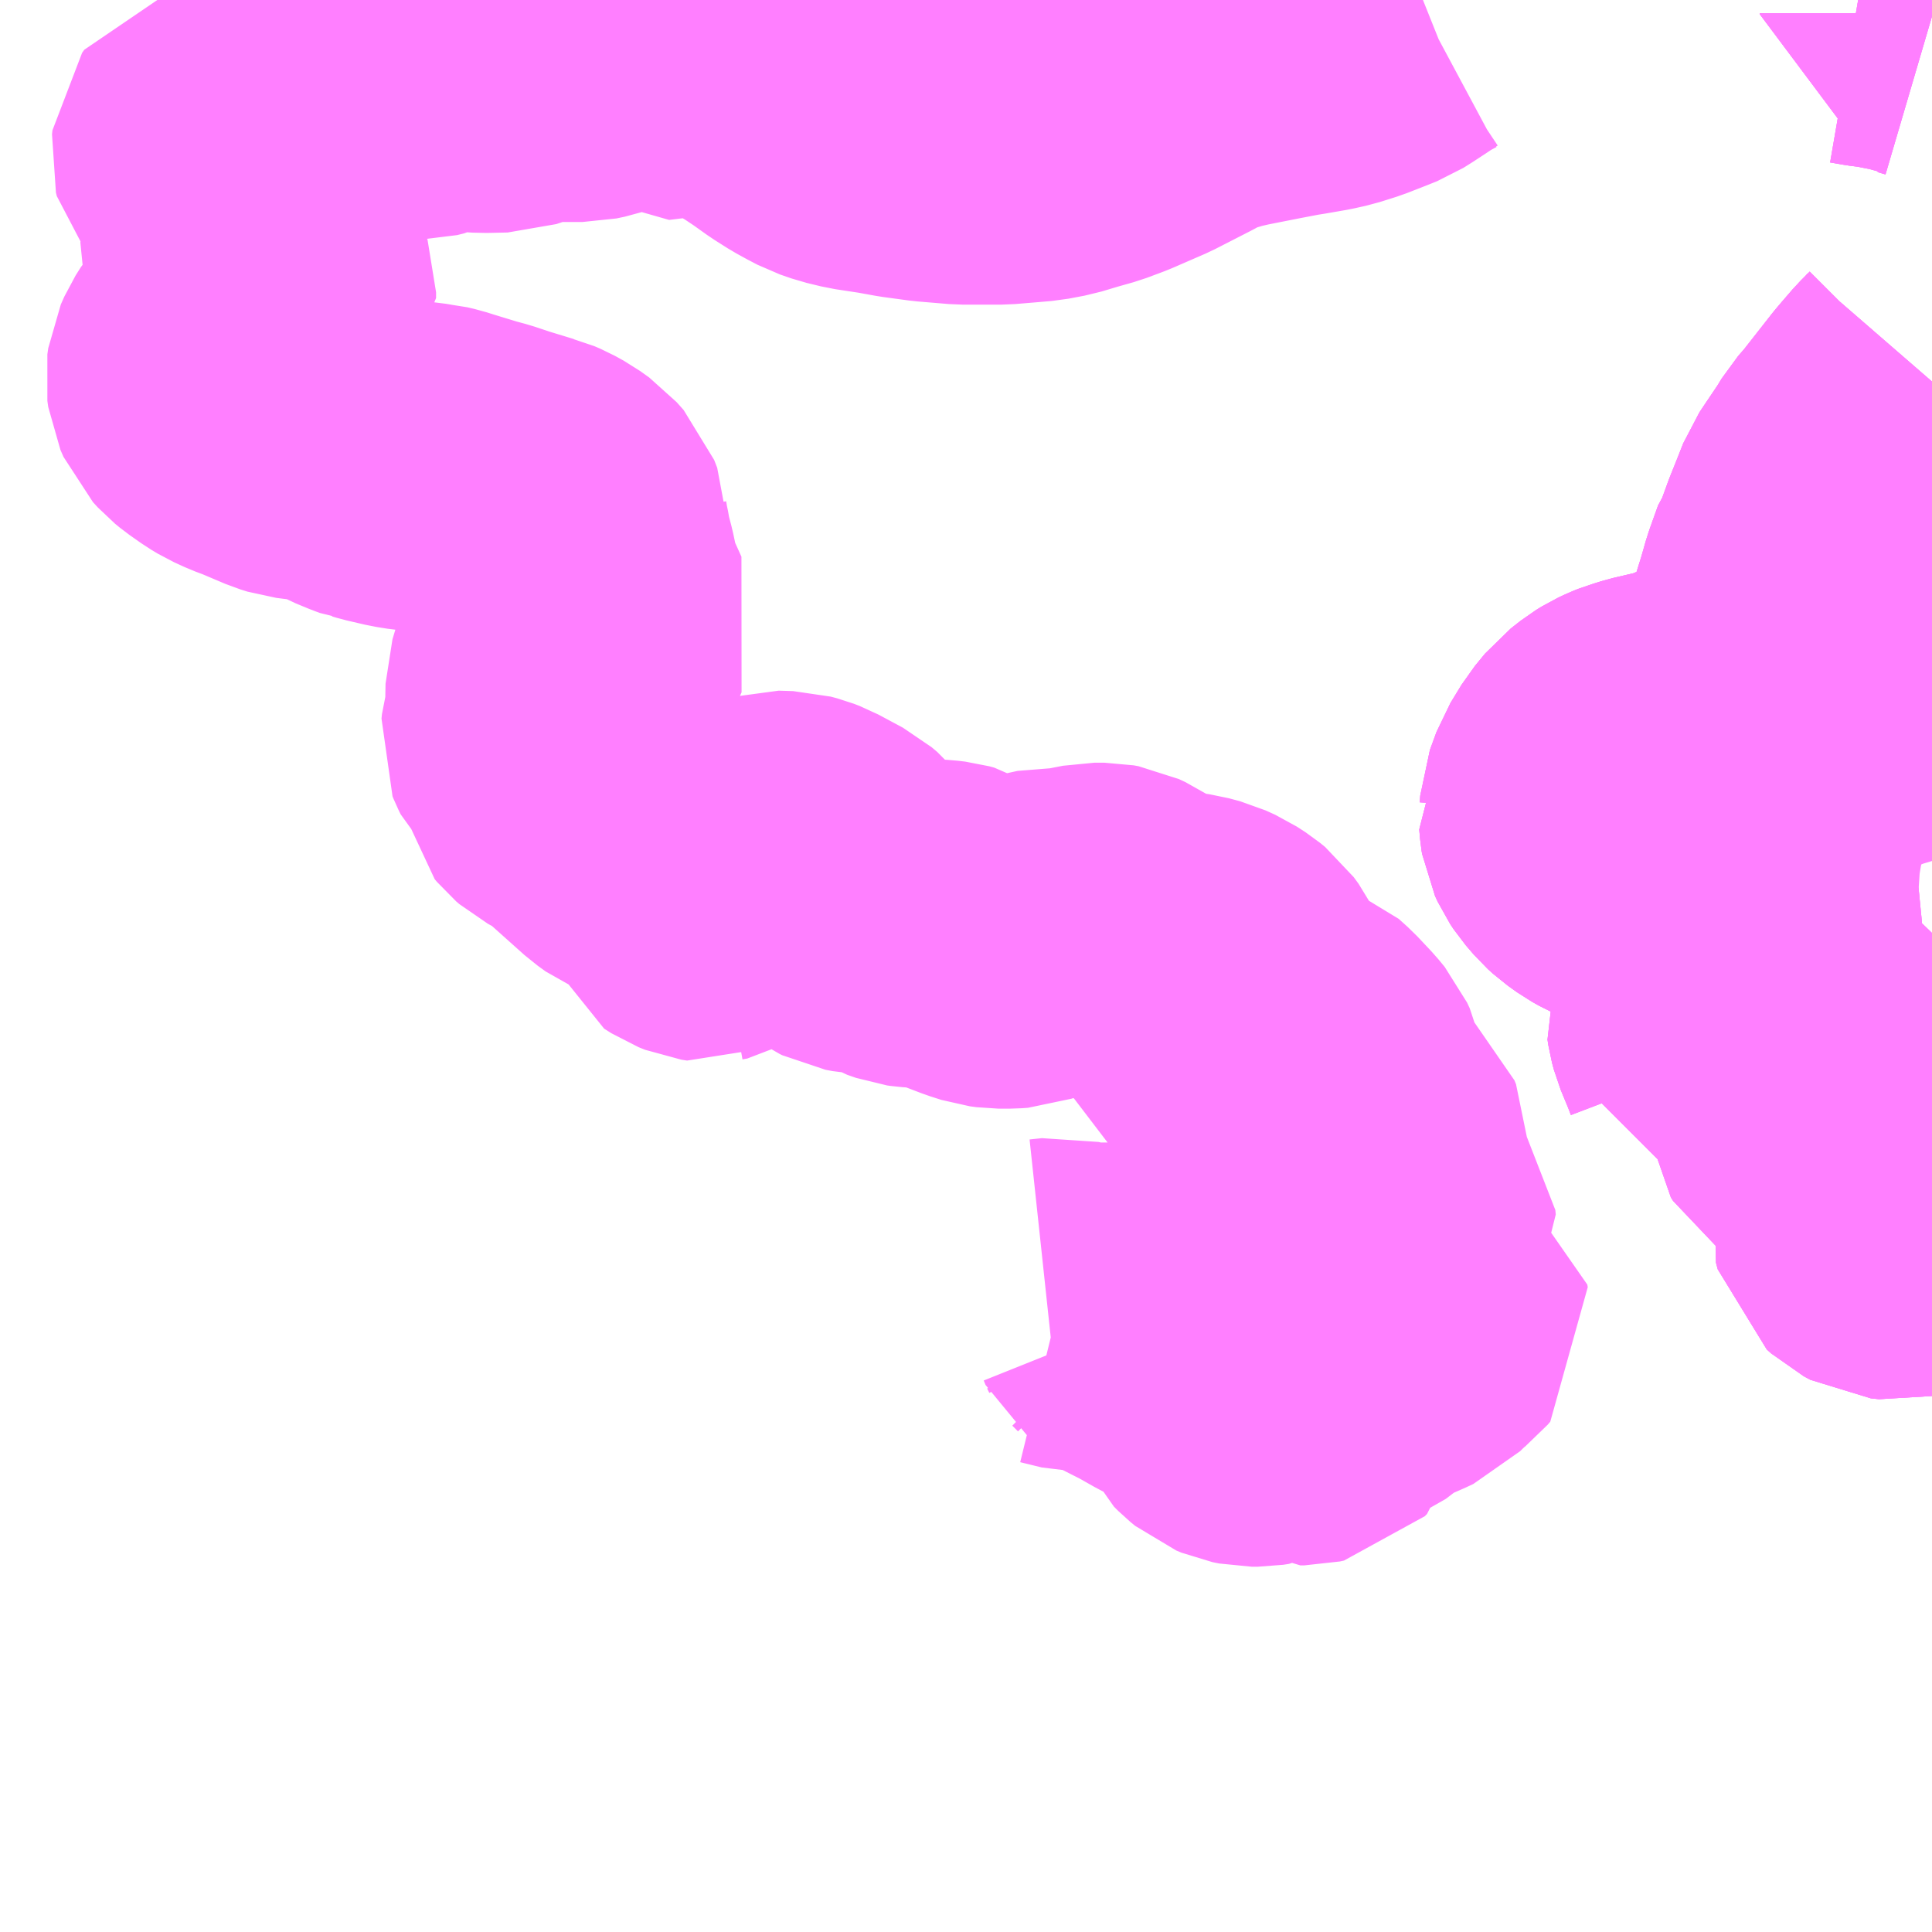 <?xml version="1.0" encoding="UTF-8"?>
<svg  xmlns="http://www.w3.org/2000/svg" xmlns:xlink="http://www.w3.org/1999/xlink" xmlns:go="http://purl.org/svgmap/profile" property="N07_001,N07_002,N07_003,N07_004,N07_005,N07_006,N07_007" viewBox="13706.543 -3533.203 4.395 4.395" go:dataArea="13706.54296875 -3533.203125 4.39453125 4.39453125" >
<globalCoordinateSystem srsName="http://purl.org/crs/84" transform="matrix(100.0,0.0,0.0,-100.0,0.0,0.0)" />
<defs>
 <g id="p0" >
  <circle cx="0.0" cy="0.0" r="3" stroke="green" stroke-width="0.75" vector-effect="non-scaling-stroke" />
 </g>
</defs>
<g fill="none" fill-rule="evenodd" stroke="#FF00FF" stroke-width="0.75" opacity="0.5" vector-effect="non-scaling-stroke" stroke-linejoin="bevel" >
<path content="1,JRバス関東（株）,プレミアム中央ドリーム号/中央ドリーム号/プレミアムドリーム号/ドリーム号/レディースドリーム号/プレミアムレディース,9.4,12.0,12.0," xlink:title="1" d="M13707.072,-3533.203L13707.048,-3533.202L13707.009,-3533.2L13706.984,-3533.201L13706.979,-3533.201L13706.951,-3533.203L13706.947,-3533.203"/>
<path content="1,JRバス関東（株）,中央ドリーム名古屋号,1.0,1.0,1.0," xlink:title="1" d="M13707.072,-3533.203L13707.048,-3533.202L13707.009,-3533.2L13706.984,-3533.201L13706.979,-3533.201L13706.951,-3533.203L13706.947,-3533.203"/>
<path content="1,JRバス関東（株）,中央ライナー,2.5,2.5,2.5," xlink:title="1" d="M13707.072,-3533.203L13707.048,-3533.202L13707.009,-3533.2L13706.984,-3533.201L13706.979,-3533.201L13706.951,-3533.203L13706.947,-3533.203"/>
<path content="1,JRバス関東（株）,東海道昼特急号/中央道昼特急号/青春昼特急号/プレミアム昼特急号,7.2,9.0,9.0," xlink:title="1" d="M13707.072,-3533.203L13707.048,-3533.202L13707.009,-3533.2L13706.984,-3533.201L13706.979,-3533.201L13706.951,-3533.203L13706.947,-3533.203"/>
<path content="1,JRバス関東（株）,青春中央ドリーム号/青春中央エコドリーム号/青春ドリーム号/青春レディースドリーム号/青春エコドリーム号/超得割青春号,10.0,14.0,14.0," xlink:title="1" d="M13707.072,-3533.203L13707.048,-3533.202L13707.009,-3533.2L13706.984,-3533.201L13706.979,-3533.201L13706.951,-3533.203L13706.947,-3533.203"/>
<path content="1,JR東海バス（株）,中央ドリームなごや号,1.0,1.0,1.0," xlink:title="1" d="M13706.947,-3533.203L13706.951,-3533.203L13706.979,-3533.201L13706.984,-3533.201L13707.009,-3533.2L13707.048,-3533.202L13707.072,-3533.203"/>
<path content="1,JR東海バス（株）,名古屋ライナー甲府線,3.0,3.0,3.0," xlink:title="1" d="M13706.947,-3533.203L13706.951,-3533.203L13706.979,-3533.201L13706.984,-3533.201L13707.009,-3533.2L13707.048,-3533.202L13707.072,-3533.203"/>
<path content="1,ロウズ観光（株）,岡山・倉敷～東京,1.0,1.0,1.0," xlink:title="1" d="M13706.947,-3533.203L13706.951,-3533.203L13706.979,-3533.201L13706.984,-3533.201L13707.009,-3533.2L13707.048,-3533.202L13707.072,-3533.203"/>
<path content="1,三交伊勢志摩交通（株）,鳥羽・伊勢～東京・大宮,2.0,2.0,2.0," xlink:title="1" d="M13706.947,-3533.203L13706.951,-3533.203L13706.979,-3533.201L13706.984,-3533.201L13707.009,-3533.2L13707.048,-3533.202L13707.072,-3533.203"/>
<path content="1,三重交通（株）,鳥羽・伊勢～東京・大宮,2.0,2.0,2.0," xlink:title="1" d="M13706.947,-3533.203L13706.951,-3533.203L13706.979,-3533.201L13706.984,-3533.201L13707.009,-3533.2L13707.048,-3533.202L13707.072,-3533.203"/>
<path content="1,下津井電鉄（株）,岡山～東京線,1.0,1.0,1.0," xlink:title="1" d="M13706.947,-3533.203L13706.951,-3533.203L13706.979,-3533.201L13706.984,-3533.201L13707.009,-3533.2L13707.048,-3533.202L13707.072,-3533.203"/>
<path content="1,両備ホールディングス（株）,マスカット　倉敷～新宿線,1.0,1.0,1.0," xlink:title="1" d="M13706.947,-3533.203L13706.951,-3533.203L13706.979,-3533.201L13706.984,-3533.201L13707.009,-3533.2L13707.048,-3533.202L13707.072,-3533.203"/>
<path content="1,中国JRバス（株）,津和野・益田・浜田・三次～東京　いわみエクスプレス,1.0,1.0,1.0," xlink:title="1" d="M13706.947,-3533.203L13706.951,-3533.203L13706.979,-3533.201L13706.984,-3533.201L13707.009,-3533.2L13707.048,-3533.202L13707.072,-3533.203"/>
<path content="1,京王バス南（株）,新宿・渋谷～大阪（阪急梅田）線,1.0,1.0,1.0," xlink:title="1" d="M13706.947,-3533.203L13706.951,-3533.203L13706.979,-3533.201L13706.984,-3533.201L13707.009,-3533.2L13707.048,-3533.202L13707.072,-3533.203"/>
<path content="1,京王バス南（株）,新宿～名古屋線,2.0,2.0,2.0," xlink:title="1" d="M13706.947,-3533.203L13706.951,-3533.203L13706.979,-3533.201L13706.984,-3533.201L13707.009,-3533.2L13707.048,-3533.202L13707.072,-3533.203"/>
<path content="1,伊予鉄道（株）,オレンジライナーえひめ　八幡浜・松山⇔東京,1.0,1.0,1.0," xlink:title="1" d="M13706.947,-3533.203L13706.951,-3533.203L13706.979,-3533.201L13706.984,-3533.201L13707.009,-3533.2L13707.048,-3533.202L13707.072,-3533.203"/>
<path content="1,伊那バス（株）,中部国際空港線,1.0,1.0,1.0," xlink:title="1" d="M13706.947,-3533.203L13706.951,-3533.203L13706.979,-3533.201L13706.984,-3533.201L13707.009,-3533.2L13707.048,-3533.202L13707.072,-3533.203"/>
<path content="1,伊那バス（株）,京都・大阪線,2.0,2.0,2.0," xlink:title="1" d="M13706.947,-3533.203L13706.951,-3533.203L13706.979,-3533.201L13706.984,-3533.201L13707.009,-3533.2L13707.048,-3533.202L13707.072,-3533.203"/>
<path content="1,伊那バス（株）,名古屋線,13.0,13.0,13.0," xlink:title="1" d="M13706.947,-3533.203L13706.951,-3533.203L13706.979,-3533.201L13706.984,-3533.201L13707.009,-3533.2L13707.048,-3533.202L13707.072,-3533.203"/>
<path content="1,信南交通（株）,名古屋線_01_on,8.0,8.0,8.0," xlink:title="1" d="M13706.947,-3533.203L13706.951,-3533.203L13706.979,-3533.201L13706.984,-3533.201L13707.009,-3533.2L13707.048,-3533.202L13707.072,-3533.203"/>
<path content="1,信南交通（株）,名古屋線_02_on,8.0,8.0,8.0," xlink:title="1" d="M13706.947,-3533.203L13706.951,-3533.203L13706.979,-3533.201L13706.984,-3533.201L13707.009,-3533.2L13707.048,-3533.202L13707.072,-3533.203"/>
<path content="1,信南交通（株）,名古屋線_03_on,8.0,8.0,8.0," xlink:title="1" d="M13706.947,-3533.203L13706.951,-3533.203L13706.979,-3533.201L13706.984,-3533.201L13707.009,-3533.2L13707.048,-3533.202L13707.072,-3533.203"/>
<path content="1,信南交通（株）,大阪線,2.0,2.0,2.0," xlink:title="1" d="M13706.947,-3533.203L13706.951,-3533.203L13706.979,-3533.201L13706.984,-3533.201L13707.009,-3533.2L13707.048,-3533.202L13707.072,-3533.203"/>
<path content="1,千曲バス（株）,軽井沢・佐久・小諸・上田～京都・大阪,1.0,1.0,1.0," xlink:title="1" d="M13706.947,-3533.203L13706.951,-3533.203L13706.979,-3533.201L13706.984,-3533.201L13707.009,-3533.2L13707.048,-3533.202L13707.072,-3533.203"/>
<path content="1,南海バス（株）,大阪（なんば）・京都⇔長野・湯田中（志賀）,1.0,1.0,1.0," xlink:title="1" d="M13706.947,-3533.203L13706.951,-3533.203L13706.979,-3533.201L13706.984,-3533.201L13707.009,-3533.2L13707.048,-3533.202L13707.072,-3533.203"/>
<path content="1,名鉄バス（株）,名古屋～伊那,15.0,15.0,15.0," xlink:title="1" d="M13706.947,-3533.203L13706.951,-3533.203L13706.979,-3533.201L13706.984,-3533.201L13707.009,-3533.2L13707.048,-3533.202L13707.072,-3533.203"/>
<path content="1,名鉄バス（株）,名古屋～新宿,4.0,4.0,4.0," xlink:title="1" d="M13706.947,-3533.203L13706.951,-3533.203L13706.979,-3533.201L13706.984,-3533.201L13707.009,-3533.2L13707.048,-3533.202L13707.072,-3533.203"/>
<path content="1,名鉄バス（株）,名古屋～新潟,2.0,2.0,2.0," xlink:title="1" d="M13706.947,-3533.203L13706.951,-3533.203L13706.979,-3533.201L13706.984,-3533.201L13707.009,-3533.2L13707.048,-3533.202L13707.072,-3533.203"/>
<path content="1,名鉄バス（株）,名古屋～松本,6.0,6.0,6.0," xlink:title="1" d="M13706.947,-3533.203L13706.951,-3533.203L13706.979,-3533.201L13706.984,-3533.201L13707.009,-3533.2L13707.048,-3533.202L13707.072,-3533.203"/>
<path content="1,名鉄バス（株）,名古屋～長野,4.0,4.0,4.0," xlink:title="1" d="M13706.947,-3533.203L13706.951,-3533.203L13706.979,-3533.201L13706.984,-3533.201L13707.009,-3533.2L13707.048,-3533.202L13707.072,-3533.203"/>
<path content="1,名鉄バス（株）,名古屋～飯田（昼神温泉）,15.0,15.0,15.0," xlink:title="1" d="M13706.947,-3533.203L13706.951,-3533.203L13706.979,-3533.201L13706.984,-3533.201L13707.009,-3533.2L13707.048,-3533.202L13707.072,-3533.203"/>
<path content="1,名鉄バス（株）,都市間高速バス多治見線,11.5,11.5,11.5," xlink:title="1" d="M13706.947,-3533.203L13706.951,-3533.203L13706.979,-3533.201L13706.984,-3533.201L13707.009,-3533.2L13707.048,-3533.202L13707.072,-3533.203"/>
<path content="1,国際十王交通（株）,京都・大阪線,1.0,1.0,1.0," xlink:title="1" d="M13707.072,-3533.203L13707.048,-3533.202L13707.009,-3533.2L13706.984,-3533.201L13706.979,-3533.201L13706.951,-3533.203L13706.947,-3533.203"/>
<path content="1,富士急山梨バス（株）,リゾートエクスプレス,0.0,0.3,0.3," xlink:title="1" d="M13706.947,-3533.203L13706.951,-3533.203L13706.979,-3533.201L13706.984,-3533.201L13707.009,-3533.2L13707.048,-3533.202L13707.072,-3533.203"/>
<path content="1,富士急行（株）,リゾートエクスプレス,0.8,0.8,0.8," xlink:title="1" d="M13706.947,-3533.203L13706.951,-3533.203L13706.979,-3533.201L13706.984,-3533.201L13707.009,-3533.2L13707.048,-3533.202L13707.072,-3533.203"/>
<path content="1,山梨交通（株）,甲府～京都・大阪線,2.0,2.0,2.0," xlink:title="1" d="M13706.947,-3533.203L13706.951,-3533.203L13706.979,-3533.201L13706.984,-3533.201L13707.009,-3533.2L13707.048,-3533.202L13707.072,-3533.203"/>
<path content="1,山梨交通（株）,竜王・甲府～名古屋線,3.0,3.0,3.0," xlink:title="1" d="M13706.947,-3533.203L13706.951,-3533.203L13706.979,-3533.201L13706.984,-3533.201L13707.009,-3533.2L13707.048,-3533.202L13707.072,-3533.203"/>
<path content="1,山陽電気鉄道（株）,レッツ号　神戸・大阪・京都～東京（立川）線,1.0,1.0,1.0," xlink:title="1" d="M13706.947,-3533.203L13706.951,-3533.203L13706.979,-3533.201L13706.984,-3533.201L13707.009,-3533.2L13707.048,-3533.202L13707.072,-3533.203"/>
<path content="1,川中島バス（株）,特急長野・松本～名古屋線,2.0,2.0,2.0," xlink:title="1" d="M13706.947,-3533.203L13706.951,-3533.203L13706.979,-3533.201L13706.984,-3533.201L13707.009,-3533.2L13707.048,-3533.202L13707.072,-3533.203"/>
<path content="1,川中島バス（株）,特急長野～京都・大阪線,2.0,2.0,2.0," xlink:title="1" d="M13706.947,-3533.203L13706.951,-3533.203L13706.979,-3533.201L13706.984,-3533.201L13707.009,-3533.2L13707.048,-3533.202L13707.072,-3533.203"/>
<path content="1,新潟交通（株）・名鉄バス（株）,名古屋高速バス,2.0,2.0,2.0," xlink:title="1" d="M13706.947,-3533.203L13706.951,-3533.203L13706.979,-3533.201L13706.984,-3533.201L13707.009,-3533.2L13707.048,-3533.202L13707.072,-3533.203"/>
<path content="1,東濃鉄道（株）,ホワイトタウン線,77.0,42.0,42.0," xlink:title="1" d="M13710.938,-3531.334L13710.93,-3531.336L13710.918,-3531.338L13710.903,-3531.339L13710.894,-3531.34L13710.864,-3531.341L13710.801,-3531.341L13710.765,-3531.343L13710.743,-3531.347L13710.728,-3531.351L13710.714,-3531.367L13710.714,-3531.411L13710.714,-3531.488L13710.713,-3531.508L13710.714,-3531.513L13710.715,-3531.529L13710.723,-3531.547L13710.729,-3531.559L13710.753,-3531.576L13710.792,-3531.592L13710.938,-3531.636"/>
<path content="1,東濃鉄道（株）,可児市役所前～名古屋線,17.0,17.0,17.0," xlink:title="1" d="M13706.947,-3533.203L13706.951,-3533.203L13706.979,-3533.201L13706.984,-3533.201L13707.009,-3533.2L13707.048,-3533.202L13707.072,-3533.203"/>
<path content="1,東濃鉄道（株）,市之倉ハイランド線_01_on,15.5,12.0,12.0," xlink:title="1" d="M13710.938,-3532.335L13710.925,-3532.32L13710.905,-3532.3L13710.88,-3532.271L13710.869,-3532.258L13710.8,-3532.17L13710.78,-3532.147L13710.766,-3532.124L13710.766,-3532.124L13710.733,-3532.075L13710.721,-3532.057L13710.708,-3532.024L13710.69,-3531.979L13710.674,-3531.935L13710.668,-3531.927L13710.648,-3531.871L13710.636,-3531.829L13710.616,-3531.765L13710.613,-3531.76L13710.605,-3531.737L13710.596,-3531.72L13710.569,-3531.673L13710.553,-3531.652L13710.54,-3531.636L13710.529,-3531.628L13710.477,-3531.592L13710.449,-3531.574L13710.418,-3531.559L13710.384,-3531.545L13710.375,-3531.541L13710.358,-3531.537L13710.298,-3531.523L13710.279,-3531.517L13710.272,-3531.515L13710.262,-3531.511L13710.247,-3531.504L13710.234,-3531.496L13710.211,-3531.478L13710.188,-3531.45L13710.163,-3531.409L13710.148,-3531.368L13710.147,-3531.353L13710.145,-3531.35L13710.147,-3531.328L13710.148,-3531.322L13710.154,-3531.309L13710.162,-3531.297L13710.18,-3531.276L13710.191,-3531.266L13710.212,-3531.251L13710.228,-3531.242L13710.278,-3531.22L13710.293,-3531.216L13710.392,-3531.206L13710.426,-3531.2L13710.44,-3531.198L13710.451,-3531.194L13710.473,-3531.185L13710.485,-3531.179L13710.496,-3531.173L13710.509,-3531.163L13710.519,-3531.155L13710.528,-3531.146L13710.532,-3531.135L13710.534,-3531.131L13710.536,-3531.126L13710.54,-3531.106L13710.54,-3531.072L13710.537,-3531.057L13710.53,-3531.039L13710.518,-3531.018L13710.491,-3530.976L13710.471,-3530.951L13710.447,-3530.922L13710.44,-3530.91L13710.434,-3530.895L13710.436,-3530.882L13710.44,-3530.867L13710.459,-3530.821L13710.467,-3530.8L13710.467,-3530.788L13710.512,-3530.788L13710.54,-3530.785L13710.55,-3530.782L13710.588,-3530.766L13710.598,-3530.766L13710.607,-3530.769L13710.609,-3530.772L13710.611,-3530.776L13710.613,-3530.789L13710.613,-3530.812L13710.62,-3530.819L13710.628,-3530.823L13710.671,-3530.811L13710.683,-3530.806L13710.695,-3530.802L13710.712,-3530.792L13710.719,-3530.781L13710.71,-3530.758L13710.706,-3530.749L13710.68,-3530.722L13710.676,-3530.704L13710.67,-3530.696L13710.661,-3530.687L13710.662,-3530.678L13710.667,-3530.67L13710.677,-3530.663L13710.686,-3530.66L13710.703,-3530.663L13710.728,-3530.671L13710.742,-3530.676L13710.753,-3530.677L13710.764,-3530.677L13710.777,-3530.675L13710.783,-3530.672L13710.792,-3530.667L13710.829,-3530.639L13710.846,-3530.627L13710.854,-3530.623L13710.861,-3530.622L13710.869,-3530.622L13710.877,-3530.625L13710.934,-3530.654L13710.938,-3530.655M13710.938,-3530.483L13710.91,-3530.485L13710.831,-3530.46L13710.824,-3530.455L13710.812,-3530.441L13710.809,-3530.427L13710.813,-3530.412L13710.823,-3530.403L13710.838,-3530.395L13710.857,-3530.393L13710.892,-3530.401L13710.922,-3530.409L13710.935,-3530.413L13710.938,-3530.413"/>
<path content="1,東濃鉄道（株）,市之倉ハイランド線_02_on,15.5,12.0,12.0," xlink:title="1" d="M13710.938,-3532.335L13710.925,-3532.32L13710.905,-3532.3L13710.88,-3532.271L13710.869,-3532.258L13710.8,-3532.17L13710.78,-3532.147L13710.766,-3532.124L13710.766,-3532.124L13710.733,-3532.075L13710.721,-3532.057L13710.708,-3532.024L13710.69,-3531.979L13710.674,-3531.935L13710.668,-3531.927L13710.648,-3531.871L13710.636,-3531.829L13710.616,-3531.765L13710.613,-3531.76L13710.605,-3531.737L13710.596,-3531.72L13710.569,-3531.673L13710.553,-3531.652L13710.54,-3531.636L13710.529,-3531.628L13710.477,-3531.592L13710.449,-3531.574L13710.418,-3531.559L13710.384,-3531.545L13710.375,-3531.541L13710.358,-3531.537L13710.298,-3531.523L13710.279,-3531.517L13710.272,-3531.515L13710.262,-3531.511L13710.247,-3531.504L13710.234,-3531.496L13710.211,-3531.478L13710.188,-3531.45L13710.163,-3531.409L13710.148,-3531.368L13710.147,-3531.353L13710.145,-3531.35L13710.147,-3531.328L13710.148,-3531.322L13710.154,-3531.309L13710.162,-3531.297L13710.18,-3531.276L13710.191,-3531.266L13710.212,-3531.251L13710.228,-3531.242L13710.278,-3531.22L13710.293,-3531.216L13710.392,-3531.206L13710.426,-3531.2L13710.44,-3531.198L13710.451,-3531.194L13710.473,-3531.185L13710.485,-3531.179L13710.496,-3531.173L13710.509,-3531.163L13710.519,-3531.155L13710.528,-3531.146L13710.532,-3531.135L13710.534,-3531.131L13710.536,-3531.126L13710.54,-3531.106L13710.54,-3531.072L13710.537,-3531.057L13710.53,-3531.039L13710.518,-3531.018L13710.491,-3530.976L13710.471,-3530.951L13710.447,-3530.922L13710.44,-3530.91L13710.434,-3530.895L13710.436,-3530.882L13710.44,-3530.867L13710.459,-3530.821L13710.467,-3530.8L13710.467,-3530.788L13710.512,-3530.788L13710.54,-3530.785L13710.55,-3530.782L13710.588,-3530.766L13710.598,-3530.766L13710.607,-3530.769L13710.609,-3530.772L13710.611,-3530.776L13710.613,-3530.789L13710.613,-3530.812L13710.62,-3530.819L13710.628,-3530.823L13710.671,-3530.811L13710.683,-3530.806L13710.695,-3530.802L13710.712,-3530.792L13710.719,-3530.781L13710.71,-3530.758L13710.706,-3530.749L13710.68,-3530.722L13710.676,-3530.704L13710.67,-3530.696L13710.661,-3530.687L13710.662,-3530.678L13710.667,-3530.67L13710.677,-3530.663L13710.686,-3530.66L13710.703,-3530.663L13710.728,-3530.671L13710.742,-3530.676L13710.753,-3530.677L13710.764,-3530.677L13710.777,-3530.675L13710.783,-3530.672L13710.792,-3530.667L13710.829,-3530.639L13710.846,-3530.627L13710.854,-3530.623L13710.861,-3530.622L13710.869,-3530.622L13710.877,-3530.625L13710.934,-3530.654L13710.938,-3530.655M13710.938,-3530.483L13710.91,-3530.485L13710.831,-3530.46L13710.824,-3530.455L13710.812,-3530.441L13710.809,-3530.427L13710.813,-3530.412L13710.823,-3530.403L13710.838,-3530.395L13710.857,-3530.393L13710.892,-3530.401L13710.922,-3530.409L13710.935,-3530.413L13710.938,-3530.413"/>
<path content="1,東濃鉄道（株）,旭ヶ丘＝小泉線,22.5,6.0,6.0," xlink:title="1" d="M13710.77,-3533.203L13710.799,-3533.198L13710.806,-3533.197L13710.825,-3533.195L13710.86,-3533.188L13710.877,-3533.185L13710.921,-3533.173L13710.921,-3533.171L13710.938,-3533.166"/>
<path content="1,東濃鉄道（株）,桜ヶ丘ハイツ～名古屋線,23.0,14.5,14.5," xlink:title="1" d="M13706.947,-3533.203L13706.951,-3533.203L13706.979,-3533.201L13706.984,-3533.201L13707.009,-3533.2L13707.048,-3533.202L13707.072,-3533.203"/>
<path content="1,松本電気鉄道（株）,特急松本名古屋線,6.0,6.0,6.0," xlink:title="1" d="M13706.947,-3533.203L13706.951,-3533.203L13706.979,-3533.201L13706.984,-3533.201L13707.009,-3533.2L13707.048,-3533.202L13707.072,-3533.203"/>
<path content="1,松本電気鉄道（株）,特急松本大阪線,2.0,2.0,2.0," xlink:title="1" d="M13706.947,-3533.203L13706.951,-3533.203L13706.979,-3533.201L13706.984,-3533.201L13707.009,-3533.2L13707.048,-3533.202L13707.072,-3533.203"/>
<path content="1,石見交通（株）,いわみEX　東京線,1.0,1.0,1.0," xlink:title="1" d="M13706.947,-3533.203L13706.951,-3533.203L13706.979,-3533.201L13706.984,-3533.201L13707.009,-3533.2L13707.048,-3533.202L13707.072,-3533.203"/>
<path content="1,立川バス（株）,立川駅～京都・大阪～神戸三宮線,1.0,1.0,1.0," xlink:title="1" d="M13706.947,-3533.203L13706.951,-3533.203L13706.979,-3533.201L13706.984,-3533.201L13707.009,-3533.2L13707.048,-3533.202L13707.072,-3533.203"/>
<path content="1,西東京バス（株）,オレンジライナー号,1.0,1.0,1.0," xlink:title="1" d="M13706.947,-3533.203L13706.951,-3533.203L13706.979,-3533.201L13706.984,-3533.201L13707.009,-3533.2L13707.048,-3533.202L13707.072,-3533.203"/>
<path content="1,西武バス（株）,三都線,1.0,1.0,1.0," xlink:title="1" d="M13707.072,-3533.203L13707.048,-3533.202L13707.009,-3533.2L13706.984,-3533.201L13706.979,-3533.201L13706.951,-3533.203L13706.947,-3533.203"/>
<path content="1,西武バス（株）,伊勢・鳥羽線,2.0,2.0,2.0," xlink:title="1" d="M13707.072,-3533.203L13707.048,-3533.202L13707.009,-3533.2L13706.984,-3533.201L13706.979,-3533.201L13706.951,-3533.203L13706.947,-3533.203"/>
<path content="1,諏訪バス（株）,茅野・諏訪・岡谷～大阪線,2.0,2.0,2.0," xlink:title="1" d="M13706.947,-3533.203L13706.951,-3533.203L13706.979,-3533.201L13706.984,-3533.201L13707.009,-3533.2L13707.048,-3533.202L13707.072,-3533.203"/>
<path content="1,近鉄バス（株）,大阪・京都⇔上田・小諸・軽井沢,1.0,1.0,1.0," xlink:title="1" d="M13706.947,-3533.203L13706.951,-3533.203L13706.979,-3533.201L13706.984,-3533.201L13707.009,-3533.2L13707.048,-3533.202L13707.072,-3533.203"/>
<path content="1,近鉄バス（株）,大阪・京都⇔甲府,2.0,2.0,2.0," xlink:title="1" d="M13706.947,-3533.203L13706.951,-3533.203L13706.979,-3533.201L13706.984,-3533.201L13707.009,-3533.2L13707.048,-3533.202L13707.072,-3533.203"/>
<path content="1,近鉄バス（株）,大阪・茨木⇔新宿・八王子,1.0,1.0,1.0," xlink:title="1" d="M13706.947,-3533.203L13706.951,-3533.203L13706.979,-3533.201L13706.984,-3533.201L13707.009,-3533.2L13707.048,-3533.202L13707.072,-3533.203"/>
<path content="1,長電バス（株）,湯田中・長野～京都・大阪線,1.0,1.0,1.0," xlink:title="1" d="M13706.947,-3533.203L13706.951,-3533.203L13706.979,-3533.201L13706.984,-3533.201L13707.009,-3533.2L13707.048,-3533.202L13707.072,-3533.203"/>
<path content="1,阪急バス（株）,伊那・箕輪行（アルペン伊那号）,2.0,2.0,2.0," xlink:title="1" d="M13706.947,-3533.203L13706.951,-3533.203L13706.979,-3533.201L13706.984,-3533.201L13707.009,-3533.2L13707.048,-3533.202L13707.072,-3533.203"/>
<path content="1,阪急バス（株）,新宿・渋谷行,1.0,1.0,1.0," xlink:title="1" d="M13706.947,-3533.203L13706.951,-3533.203L13706.979,-3533.201L13706.984,-3533.201L13707.009,-3533.2L13707.048,-3533.202L13707.072,-3533.203"/>
<path content="1,阪急バス（株）,松本行（アルペン松本号）,3.0,3.0,3.0," xlink:title="1" d="M13706.947,-3533.203L13706.951,-3533.203L13706.979,-3533.201L13706.984,-3533.201L13707.009,-3533.2L13707.048,-3533.202L13707.072,-3533.203"/>
<path content="1,阪急バス（株）,諏訪・茅野行（アルペン諏訪号）,2.0,2.0,2.0," xlink:title="1" d="M13706.947,-3533.203L13706.951,-3533.203L13706.979,-3533.201L13706.984,-3533.201L13707.009,-3533.2L13707.048,-3533.202L13707.072,-3533.203"/>
<path content="1,阪急バス（株）,長野行（アルペン長野号）,2.0,2.0,2.0," xlink:title="1" d="M13706.947,-3533.203L13706.951,-3533.203L13706.979,-3533.201L13706.984,-3533.201L13707.009,-3533.2L13707.048,-3533.202L13707.072,-3533.203"/>
<path content="3,多治見市,姫・大針ルート,0.2,0.0,0.0," xlink:title="3" d="M13710.77,-3533.203L13710.799,-3533.198L13710.806,-3533.197L13710.825,-3533.195L13710.86,-3533.188L13710.877,-3533.185L13710.921,-3533.173L13710.921,-3533.171L13710.938,-3533.166"/>
<path content="3,多治見市,市之倉ハイランドルート,0.2,0.0,0.0," xlink:title="3" d="M13710.938,-3532.335L13710.925,-3532.32L13710.905,-3532.3L13710.88,-3532.271L13710.869,-3532.258L13710.8,-3532.17L13710.78,-3532.147L13710.766,-3532.124L13710.766,-3532.124L13710.733,-3532.075L13710.721,-3532.057L13710.708,-3532.024L13710.69,-3531.979L13710.674,-3531.935L13710.668,-3531.927L13710.648,-3531.871L13710.636,-3531.829L13710.616,-3531.765L13710.613,-3531.76L13710.605,-3531.737L13710.596,-3531.72L13710.569,-3531.673L13710.553,-3531.652L13710.54,-3531.636L13710.529,-3531.628L13710.477,-3531.592L13710.449,-3531.574L13710.418,-3531.559L13710.384,-3531.545L13710.375,-3531.541L13710.358,-3531.537L13710.298,-3531.523L13710.279,-3531.517L13710.272,-3531.515L13710.262,-3531.511L13710.247,-3531.504L13710.234,-3531.496L13710.211,-3531.478L13710.188,-3531.45L13710.163,-3531.409L13710.148,-3531.368L13710.147,-3531.353L13710.145,-3531.35L13710.147,-3531.328L13710.148,-3531.322L13710.154,-3531.309L13710.162,-3531.297L13710.18,-3531.276L13710.191,-3531.266L13710.212,-3531.251L13710.228,-3531.242L13710.278,-3531.22L13710.293,-3531.216L13710.392,-3531.206L13710.426,-3531.2L13710.44,-3531.198L13710.451,-3531.194L13710.473,-3531.185L13710.485,-3531.179L13710.496,-3531.173L13710.509,-3531.163L13710.519,-3531.155L13710.528,-3531.146L13710.532,-3531.135L13710.534,-3531.131L13710.536,-3531.126L13710.54,-3531.106L13710.54,-3531.072L13710.537,-3531.057L13710.53,-3531.039L13710.518,-3531.018L13710.491,-3530.976L13710.471,-3530.951L13710.447,-3530.922L13710.44,-3530.91L13710.434,-3530.895L13710.436,-3530.882L13710.44,-3530.867L13710.459,-3530.821L13710.467,-3530.8L13710.467,-3530.788L13710.512,-3530.788L13710.54,-3530.785L13710.55,-3530.782L13710.588,-3530.766L13710.598,-3530.766L13710.607,-3530.769L13710.609,-3530.772L13710.611,-3530.776L13710.613,-3530.789L13710.613,-3530.812L13710.62,-3530.819L13710.628,-3530.823L13710.671,-3530.811L13710.683,-3530.806L13710.695,-3530.802L13710.712,-3530.792L13710.719,-3530.781L13710.71,-3530.758L13710.706,-3530.749L13710.68,-3530.722L13710.676,-3530.704L13710.67,-3530.696L13710.661,-3530.687L13710.662,-3530.678L13710.667,-3530.67L13710.677,-3530.663L13710.686,-3530.66L13710.703,-3530.663L13710.728,-3530.671L13710.742,-3530.676L13710.753,-3530.677L13710.764,-3530.677L13710.777,-3530.675L13710.783,-3530.672L13710.792,-3530.667L13710.829,-3530.639L13710.846,-3530.627L13710.854,-3530.623L13710.861,-3530.622L13710.869,-3530.622L13710.877,-3530.625L13710.934,-3530.654L13710.938,-3530.655M13710.938,-3530.483L13710.91,-3530.485L13710.831,-3530.46L13710.824,-3530.455L13710.812,-3530.441L13710.809,-3530.427L13710.813,-3530.412L13710.823,-3530.403L13710.838,-3530.395L13710.857,-3530.393L13710.892,-3530.401L13710.922,-3530.409L13710.935,-3530.413L13710.938,-3530.413"/>
<path content="3,多治見市,諏訪・廿原・三の倉ルート,0.2,0.0,0.0," xlink:title="3" d="M13708.925,-3530.238L13708.953,-3530.241L13709.002,-3530.229L13709.104,-3530.229L13709.111,-3530.225L13709.124,-3530.212L13709.129,-3530.202L13709.133,-3530.192L13709.15,-3530.181L13709.171,-3530.173L13709.217,-3530.147L13709.297,-3530.107L13709.307,-3530.104L13709.314,-3530.099L13709.318,-3530.095L13709.324,-3530.083L13709.335,-3530.056L13709.342,-3530.041L13709.352,-3530.031L13709.363,-3530.022L13709.375,-3530.017L13709.39,-3530.014L13709.405,-3530.014L13709.418,-3530.016L13709.432,-3530.023L13709.444,-3530.032L13709.454,-3530.036L13709.466,-3530.037L13709.481,-3530.03L13709.495,-3530.021L13709.501,-3530.017L13709.51,-3530.017L13709.519,-3530.019L13709.524,-3530.024L13709.525,-3530.03L13709.521,-3530.054L13709.524,-3530.064L13709.532,-3530.072L13709.541,-3530.078L13709.551,-3530.082L13709.565,-3530.085L13709.594,-3530.087L13709.604,-3530.091L13709.621,-3530.104L13709.65,-3530.126L13709.673,-3530.139L13709.721,-3530.16L13709.736,-3530.167L13709.745,-3530.176L13709.764,-3530.194L13709.779,-3530.206L13709.785,-3530.213L13709.784,-3530.219L13709.777,-3530.223L13709.764,-3530.223L13709.736,-3530.224L13709.728,-3530.228L13709.723,-3530.234L13709.72,-3530.24L13709.721,-3530.265L13709.718,-3530.27L13709.708,-3530.28L13709.702,-3530.285L13709.701,-3530.29L13709.705,-3530.302L13709.714,-3530.308L13709.722,-3530.312L13709.718,-3530.323L13709.712,-3530.332L13709.701,-3530.34L13709.673,-3530.352L13709.673,-3530.363L13709.695,-3530.382L13709.709,-3530.403L13709.708,-3530.413L13709.702,-3530.421L13709.692,-3530.427L13709.67,-3530.427L13709.644,-3530.42L13709.639,-3530.419L13709.629,-3530.415L13709.62,-3530.412L13709.598,-3530.412L13709.578,-3530.418L13709.574,-3530.426L13709.574,-3530.437L13709.582,-3530.453L13709.62,-3530.507L13709.636,-3530.531L13709.643,-3530.55L13709.647,-3530.566L13709.647,-3530.589L13709.644,-3530.596L13709.64,-3530.606L13709.628,-3530.617L13709.594,-3530.635L13709.576,-3530.642L13709.566,-3530.648L13709.563,-3530.656L13709.559,-3530.676L13709.556,-3530.7L13709.55,-3530.733L13709.546,-3530.752L13709.54,-3530.765L13709.526,-3530.782L13709.494,-3530.816L13709.474,-3530.834L13709.458,-3530.84L13709.441,-3530.844L13709.429,-3530.845L13709.403,-3530.845L13709.388,-3530.843L13709.366,-3530.836L13709.355,-3530.838L13709.352,-3530.838L13709.345,-3530.84L13709.344,-3530.839L13709.324,-3530.852L13709.315,-3530.86L13709.312,-3530.862L13709.308,-3530.874L13709.31,-3530.885L13709.325,-3530.906L13709.333,-3530.922L13709.337,-3530.94L13709.337,-3530.959L13709.331,-3530.971L13709.32,-3530.986L13709.309,-3530.995L13709.289,-3531.008L13709.267,-3531.018L13709.241,-3531.025L13709.234,-3531.026L13709.232,-3531.026L13709.195,-3531.026L13709.179,-3531.03L13709.165,-3531.034L13709.137,-3531.048L13709.114,-3531.062L13709.081,-3531.084L13709.066,-3531.091L13709.055,-3531.093L13709.033,-3531.093L13708.987,-3531.084L13708.974,-3531.081L13708.938,-3531.083L13708.906,-3531.076L13708.886,-3531.068L13708.855,-3531.057L13708.841,-3531.056L13708.814,-3531.056L13708.799,-3531.058L13708.774,-3531.066L13708.719,-3531.087L13708.706,-3531.095L13708.695,-3531.098L13708.678,-3531.1L13708.641,-3531.102L13708.636,-3531.103L13708.621,-3531.104L13708.614,-3531.105L13708.594,-3531.112L13708.589,-3531.115L13708.575,-3531.121L13708.557,-3531.132L13708.537,-3531.133L13708.506,-3531.135L13708.49,-3531.138L13708.484,-3531.141L13708.475,-3531.147L13708.467,-3531.155L13708.443,-3531.194L13708.433,-3531.206L13708.42,-3531.217L13708.364,-3531.247L13708.351,-3531.252L13708.336,-3531.256L13708.303,-3531.257L13708.29,-3531.253L13708.276,-3531.245L13708.263,-3531.238L13708.233,-3531.211L13708.206,-3531.186L13708.189,-3531.172L13708.176,-3531.164L13708.165,-3531.162L13708.163,-3531.161L13708.15,-3531.163L13708.135,-3531.169L13708.124,-3531.176L13708.116,-3531.181L13708.1,-3531.226L13708.097,-3531.24L13708.091,-3531.254L13708.075,-3531.274L13708.068,-3531.279L13708.055,-3531.285L13708.038,-3531.289L13708.018,-3531.291L13708.004,-3531.297L13707.986,-3531.31L13707.901,-3531.386L13707.867,-3531.412L13707.832,-3531.431L13707.825,-3531.437L13707.82,-3531.443L13707.818,-3531.454L13707.814,-3531.483L13707.81,-3531.498L13707.79,-3531.518L13707.786,-3531.526L13707.784,-3531.531L13707.785,-3531.541L13707.79,-3531.558L13707.794,-3531.586L13707.795,-3531.641L13707.801,-3531.661L13707.803,-3531.667L13707.817,-3531.685L13707.836,-3531.706L13707.852,-3531.721L13707.87,-3531.744L13707.874,-3531.752L13707.879,-3531.762L13707.888,-3531.782L13707.869,-3531.824L13707.859,-3531.849L13707.851,-3531.879L13707.844,-3531.912L13707.834,-3531.95L13707.832,-3531.964L13707.828,-3531.983L13707.825,-3532.001L13707.825,-3532.003L13707.818,-3532.021L13707.802,-3532.039L13707.781,-3532.054L13707.761,-3532.065L13707.747,-3532.071L13707.739,-3532.073L13707.68,-3532.091L13707.641,-3532.104L13707.615,-3532.111L13707.556,-3532.129L13707.537,-3532.135L13707.52,-3532.139L13707.508,-3532.14L13707.496,-3532.142L13707.484,-3532.143L13707.459,-3532.147L13707.416,-3532.157L13707.406,-3532.16L13707.399,-3532.161L13707.388,-3532.165L13707.359,-3532.177L13707.344,-3532.185L13707.326,-3532.195L13707.316,-3532.2L13707.29,-3532.206L13707.27,-3532.209L13707.253,-3532.21L13707.242,-3532.212L13707.218,-3532.215L13707.202,-3532.22L13707.143,-3532.245L13707.119,-3532.254L13707.095,-3532.265L13707.08,-3532.274L13707.053,-3532.293L13707.042,-3532.302L13707.031,-3532.314L13707.024,-3532.33L13707.022,-3532.344L13707.024,-3532.358L13707.032,-3532.376L13707.044,-3532.395L13707.061,-3532.415L13707.068,-3532.422L13707.097,-3532.453L13707.11,-3532.467L13707.114,-3532.473L13707.142,-3532.501L13707.155,-3532.516L13707.158,-3532.523L13707.16,-3532.525L13707.16,-3532.53L13707.16,-3532.538L13707.157,-3532.547L13707.149,-3532.57L13707.137,-3532.584L13707.112,-3532.593L13707.103,-3532.601L13707.099,-3532.614L13707.1,-3532.624L13707.113,-3532.637L13707.12,-3532.649L13707.12,-3532.673L13707.114,-3532.692L13707.102,-3532.711L13707.093,-3532.727L13707.091,-3532.743L13707.092,-3532.788L13707.088,-3532.803L13707.079,-3532.816L13707.043,-3532.84L13707.036,-3532.848L13707.034,-3532.856L13707.035,-3532.865L13707.04,-3532.872L13707.048,-3532.874L13707.056,-3532.872L13707.115,-3532.836L13707.132,-3532.835L13707.143,-3532.841L13707.146,-3532.848L13707.083,-3532.96L13707.166,-3532.982L13707.176,-3532.985L13707.209,-3532.992L13707.255,-3533.002L13707.32,-3533.017L13707.329,-3533.018L13707.338,-3533.021L13707.366,-3533.025L13707.409,-3533.027L13707.441,-3533.032L13707.492,-3533.032L13707.508,-3533.036L13707.551,-3533.056L13707.563,-3533.057L13707.576,-3533.054L13707.611,-3533.05L13707.642,-3533.048L13707.69,-3533.049L13707.705,-3533.054L13707.716,-3533.058L13707.75,-3533.075L13707.805,-3533.075L13707.824,-3533.073L13707.868,-3533.073L13707.887,-3533.077L13707.896,-3533.08L13707.904,-3533.086L13707.901,-3533.096L13707.876,-3533.112L13707.863,-3533.126L13707.859,-3533.136L13707.857,-3533.156L13707.859,-3533.162L13707.864,-3533.167L13707.866,-3533.169L13707.875,-3533.176L13707.886,-3533.171L13707.894,-3533.163L13707.901,-3533.152L13707.911,-3533.139L13707.917,-3533.135L13707.927,-3533.13L13707.936,-3533.127L13707.949,-3533.125L13707.964,-3533.12L13708.02,-3533.075L13708.053,-3533.079L13708.083,-3533.082L13708.11,-3533.084L13708.137,-3533.081L13708.159,-3533.077L13708.193,-3533.07L13708.225,-3533.059L13708.249,-3533.05L13708.274,-3533.037L13708.301,-3533.021L13708.334,-3532.999L13708.369,-3532.974L13708.399,-3532.955L13708.419,-3532.944L13708.44,-3532.933L13708.466,-3532.924L13708.499,-3532.916L13708.558,-3532.907L13708.602,-3532.899L13708.661,-3532.891L13708.733,-3532.885L13708.776,-3532.885L13708.821,-3532.885L13708.869,-3532.889L13708.904,-3532.892L13708.941,-3532.899L13708.981,-3532.911L13709.02,-3532.922L13709.06,-3532.937L13709.136,-3532.97L13709.218,-3533.012L13709.247,-3533.028L13709.269,-3533.036L13709.285,-3533.042L13709.319,-3533.052L13709.349,-3533.059L13709.43,-3533.075L13709.477,-3533.084L13709.496,-3533.087L13709.542,-3533.095L13709.569,-3533.101L13709.607,-3533.113L13709.648,-3533.129L13709.673,-3533.139L13709.689,-3533.149L13709.715,-3533.166L13709.742,-3533.184L13709.77,-3533.199L13709.78,-3533.203M13710.77,-3533.203L13710.799,-3533.198L13710.806,-3533.197L13710.825,-3533.195L13710.86,-3533.188L13710.877,-3533.185L13710.921,-3533.173L13710.921,-3533.171L13710.938,-3533.166"/>
</g>
</svg>
